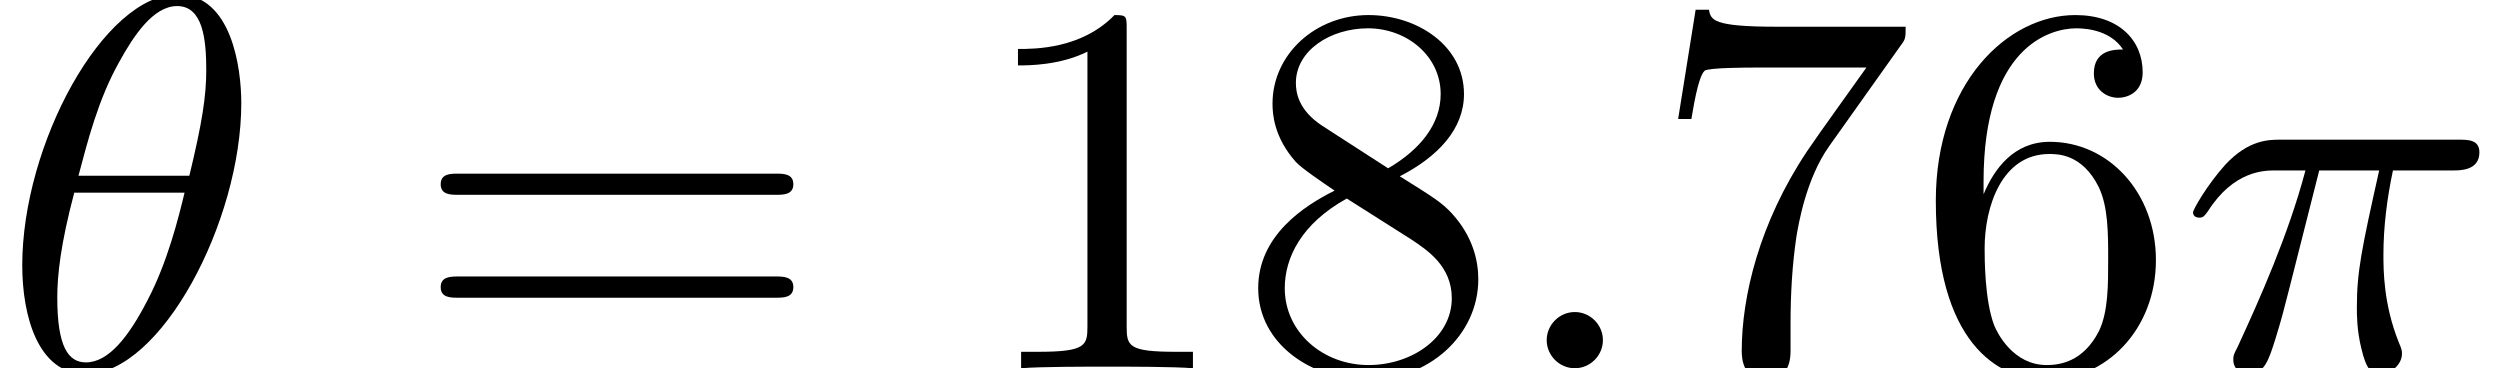 <?xml version='1.0' encoding='UTF-8'?>
<!-- This file was generated by dvisvgm 3.4.3 -->
<svg version='1.1' xmlns='http://www.w3.org/2000/svg' xmlns:xlink='http://www.w3.org/1999/xlink' width='46.966pt' height='6.919pt' viewBox='148.372 -10.505 46.966 6.919'>
<defs>
<path id='g1-49' d='M2.929-6.376C2.929-6.615 2.929-6.635 2.7-6.635C2.082-5.998 1.205-5.998 .887-5.998V-5.689C1.086-5.689 1.674-5.689 2.192-5.948V-.787C2.192-.428 2.162-.309 1.265-.309H.946V0C1.295-.03 2.162-.03 2.56-.03S3.826-.03 4.174 0V-.309H3.856C2.959-.309 2.929-.418 2.929-.787V-6.376Z'/>
<path id='g1-54' d='M1.315-3.268V-3.507C1.315-6.027 2.55-6.386 3.059-6.386C3.298-6.386 3.716-6.326 3.935-5.988C3.786-5.988 3.387-5.988 3.387-5.539C3.387-5.23 3.626-5.081 3.846-5.081C4.005-5.081 4.304-5.171 4.304-5.559C4.304-6.157 3.866-6.635 3.039-6.635C1.763-6.635 .418-5.35 .418-3.148C.418-.488 1.574 .219 2.501 .219C3.606 .219 4.553-.717 4.553-2.032C4.553-3.298 3.666-4.254 2.56-4.254C1.883-4.254 1.514-3.746 1.315-3.268ZM2.501-.06C1.873-.06 1.574-.658 1.514-.807C1.335-1.275 1.335-2.072 1.335-2.252C1.335-3.029 1.654-4.025 2.55-4.025C2.71-4.025 3.168-4.025 3.477-3.407C3.656-3.039 3.656-2.531 3.656-2.042C3.656-1.564 3.656-1.066 3.487-.707C3.188-.11 2.73-.06 2.501-.06Z'/>
<path id='g1-55' d='M4.742-6.067C4.832-6.187 4.832-6.207 4.832-6.416H2.411C1.196-6.416 1.176-6.545 1.136-6.735H.887L.558-4.682H.807C.837-4.842 .927-5.469 1.056-5.589C1.126-5.649 1.903-5.649 2.032-5.649H4.095C3.985-5.489 3.198-4.403 2.979-4.075C2.082-2.73 1.753-1.345 1.753-.329C1.753-.229 1.753 .219 2.212 .219S2.67-.229 2.67-.329V-.837C2.67-1.385 2.7-1.933 2.78-2.471C2.819-2.7 2.959-3.557 3.397-4.174L4.742-6.067Z'/>
<path id='g1-56' d='M1.624-4.553C1.166-4.852 1.126-5.191 1.126-5.36C1.126-5.968 1.773-6.386 2.481-6.386C3.208-6.386 3.846-5.868 3.846-5.151C3.846-4.583 3.457-4.105 2.859-3.756L1.624-4.553ZM3.078-3.606C3.796-3.975 4.284-4.493 4.284-5.151C4.284-6.067 3.397-6.635 2.491-6.635C1.494-6.635 .687-5.898 .687-4.971C.687-4.792 .707-4.344 1.126-3.875C1.235-3.756 1.604-3.507 1.853-3.337C1.275-3.049 .418-2.491 .418-1.504C.418-.448 1.435 .219 2.481 .219C3.606 .219 4.553-.608 4.553-1.674C4.553-2.032 4.443-2.481 4.065-2.899C3.875-3.108 3.716-3.208 3.078-3.606ZM2.082-3.188L3.308-2.411C3.587-2.222 4.055-1.923 4.055-1.315C4.055-.578 3.308-.06 2.491-.06C1.634-.06 .917-.677 .917-1.504C.917-2.082 1.235-2.72 2.082-3.188Z'/>
<path id='g1-61' d='M6.844-3.258C6.994-3.258 7.183-3.258 7.183-3.457S6.994-3.656 6.854-3.656H.887C.747-3.656 .558-3.656 .558-3.457S.747-3.258 .897-3.258H6.844ZM6.854-1.325C6.994-1.325 7.183-1.325 7.183-1.524S6.994-1.724 6.844-1.724H.897C.747-1.724 .558-1.724 .558-1.524S.747-1.325 .887-1.325H6.854Z'/>
<path id='g0-18' d='M4.533-4.981C4.533-5.639 4.354-7.024 3.337-7.024C1.953-7.024 .418-4.214 .418-1.933C.418-.996 .707 .11 1.614 .11C3.019 .11 4.533-2.75 4.533-4.981ZM1.474-3.616C1.644-4.254 1.843-5.051 2.242-5.758C2.511-6.247 2.879-6.804 3.328-6.804C3.816-6.804 3.875-6.167 3.875-5.599C3.875-5.111 3.796-4.603 3.557-3.616H1.474ZM3.467-3.298C3.357-2.839 3.148-1.993 2.77-1.275C2.421-.598 2.042-.11 1.614-.11C1.285-.11 1.076-.399 1.076-1.325C1.076-1.743 1.136-2.321 1.395-3.298H3.467Z'/>
<path id='g0-25' d='M2.64-3.716H3.766C3.437-2.242 3.347-1.813 3.347-1.146C3.347-.996 3.347-.727 3.427-.389C3.527 .05 3.636 .11 3.786 .11C3.985 .11 4.194-.07 4.194-.269C4.194-.329 4.194-.349 4.134-.488C3.846-1.205 3.846-1.853 3.846-2.132C3.846-2.66 3.915-3.198 4.025-3.716H5.161C5.29-3.716 5.649-3.716 5.649-4.055C5.649-4.294 5.44-4.294 5.25-4.294H1.913C1.694-4.294 1.315-4.294 .877-3.826C.528-3.437 .269-2.979 .269-2.929C.269-2.919 .269-2.829 .389-2.829C.468-2.829 .488-2.869 .548-2.949C1.036-3.716 1.614-3.716 1.813-3.716H2.381C2.062-2.511 1.524-1.305 1.106-.399C1.026-.249 1.026-.229 1.026-.159C1.026 .03 1.186 .11 1.315 .11C1.614 .11 1.694-.169 1.813-.538C1.953-.996 1.953-1.016 2.082-1.514L2.64-3.716Z'/>
<path id='g0-58' d='M1.913-.528C1.913-.817 1.674-1.056 1.385-1.056S.857-.817 .857-.528S1.096 0 1.385 0S1.913-.239 1.913-.528Z'/>
</defs>
<g id='page1'>
<use x='148.372' y='-3.587' xlink:href='#g0-18'/>
<use x='156.093' y='-3.587' xlink:href='#g1-61'/>
<use x='166.609' y='-3.587' xlink:href='#g1-49'/>
<use x='171.591' y='-3.587' xlink:href='#g1-56'/>
<use x='176.572' y='-3.587' xlink:href='#g0-58'/>
<use x='179.34' y='-3.587' xlink:href='#g1-55'/>
<use x='184.321' y='-3.587' xlink:href='#g1-54'/>
<use x='189.302' y='-3.587' xlink:href='#g0-25'/>
</g>
</svg>